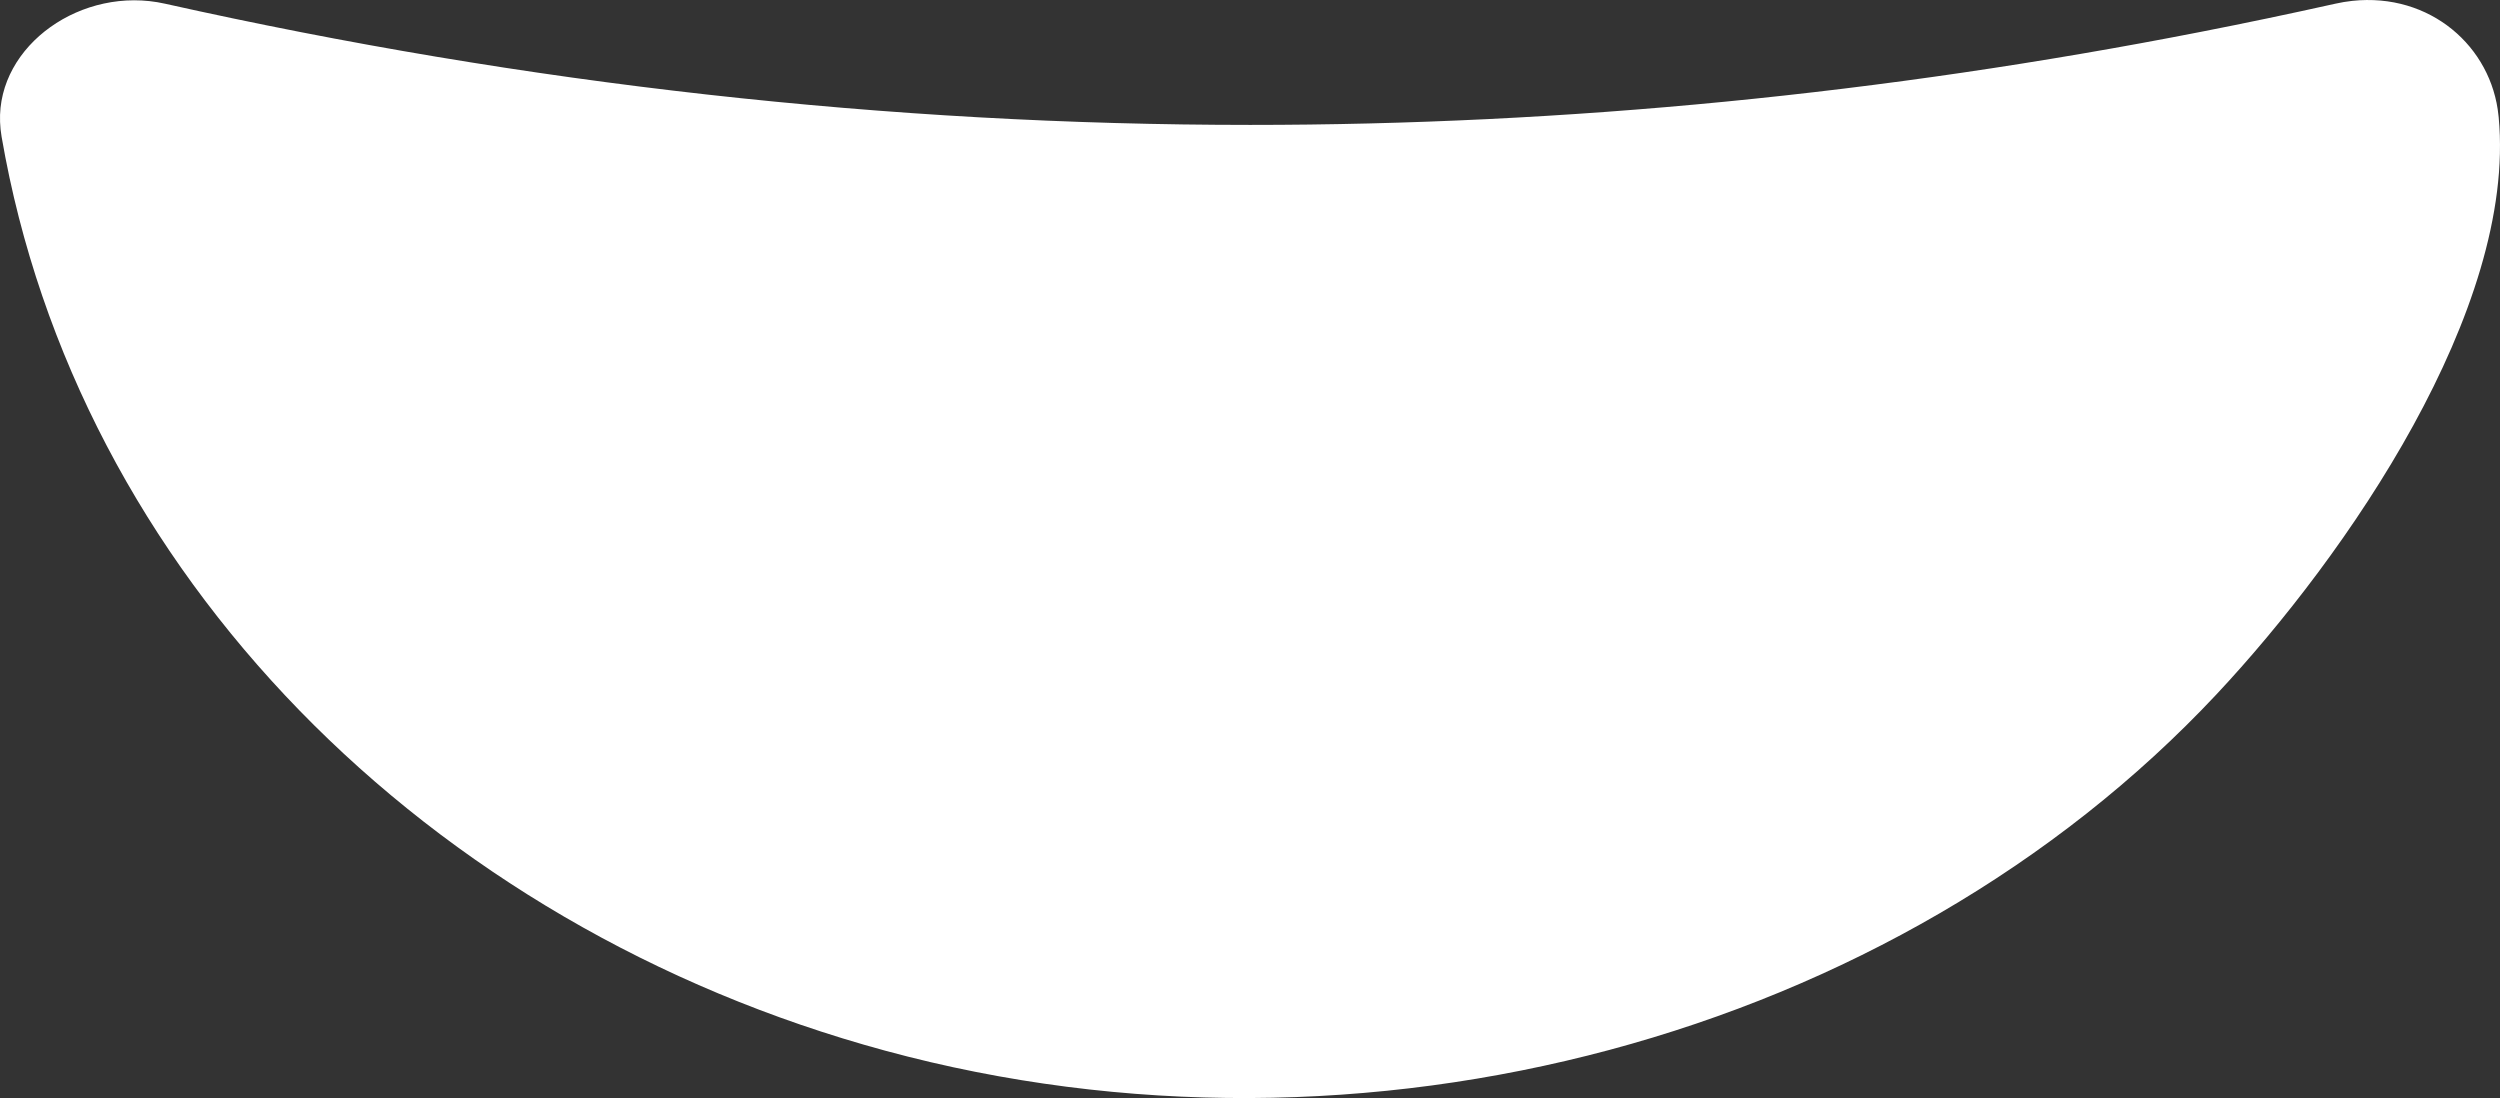 <svg version="1.1" id="图层_1" x="0px" y="0px" width="80px" height="35.138px" viewBox="0 0 80 35.138" enable-background="new 0 0 80 35.138" xml:space="preserve" xmlns="http://www.w3.org/2000/svg" xmlns:xlink="http://www.w3.org/1999/xlink" xmlns:xml="http://www.w3.org/XML/1998/namespace">
  <rect x="0" y="0" width="80" height="35.138" fill="#333333" stroke="none"/>
  <path fill="#FFFFFF" d="M79.958,3.754c-0.005-0.017-0.005-0.033-0.006-0.051c-0.219-2.208-2.184-3.944-4.681-3.675
	c-0.18,0.02-0.358,0.049-0.539,0.09c-1.446,0.322-2.892,0.625-4.34,0.908c-10.127,1.98-20.255,2.971-30.386,2.971
	c-11.573,0-23.151-1.293-34.727-3.879C2.632-0.475-0.088,1.443,0.002,3.902c0.006,0.156,0.021,0.313,0.049,0.473
	c2.403,13.94,13.58,25.261,28.284,29.249c15.287,4.149,32.3-0.42,42.59-11.402C75.101,17.764,80.531,9.891,79.958,3.754z" class="color c1"/>
</svg>